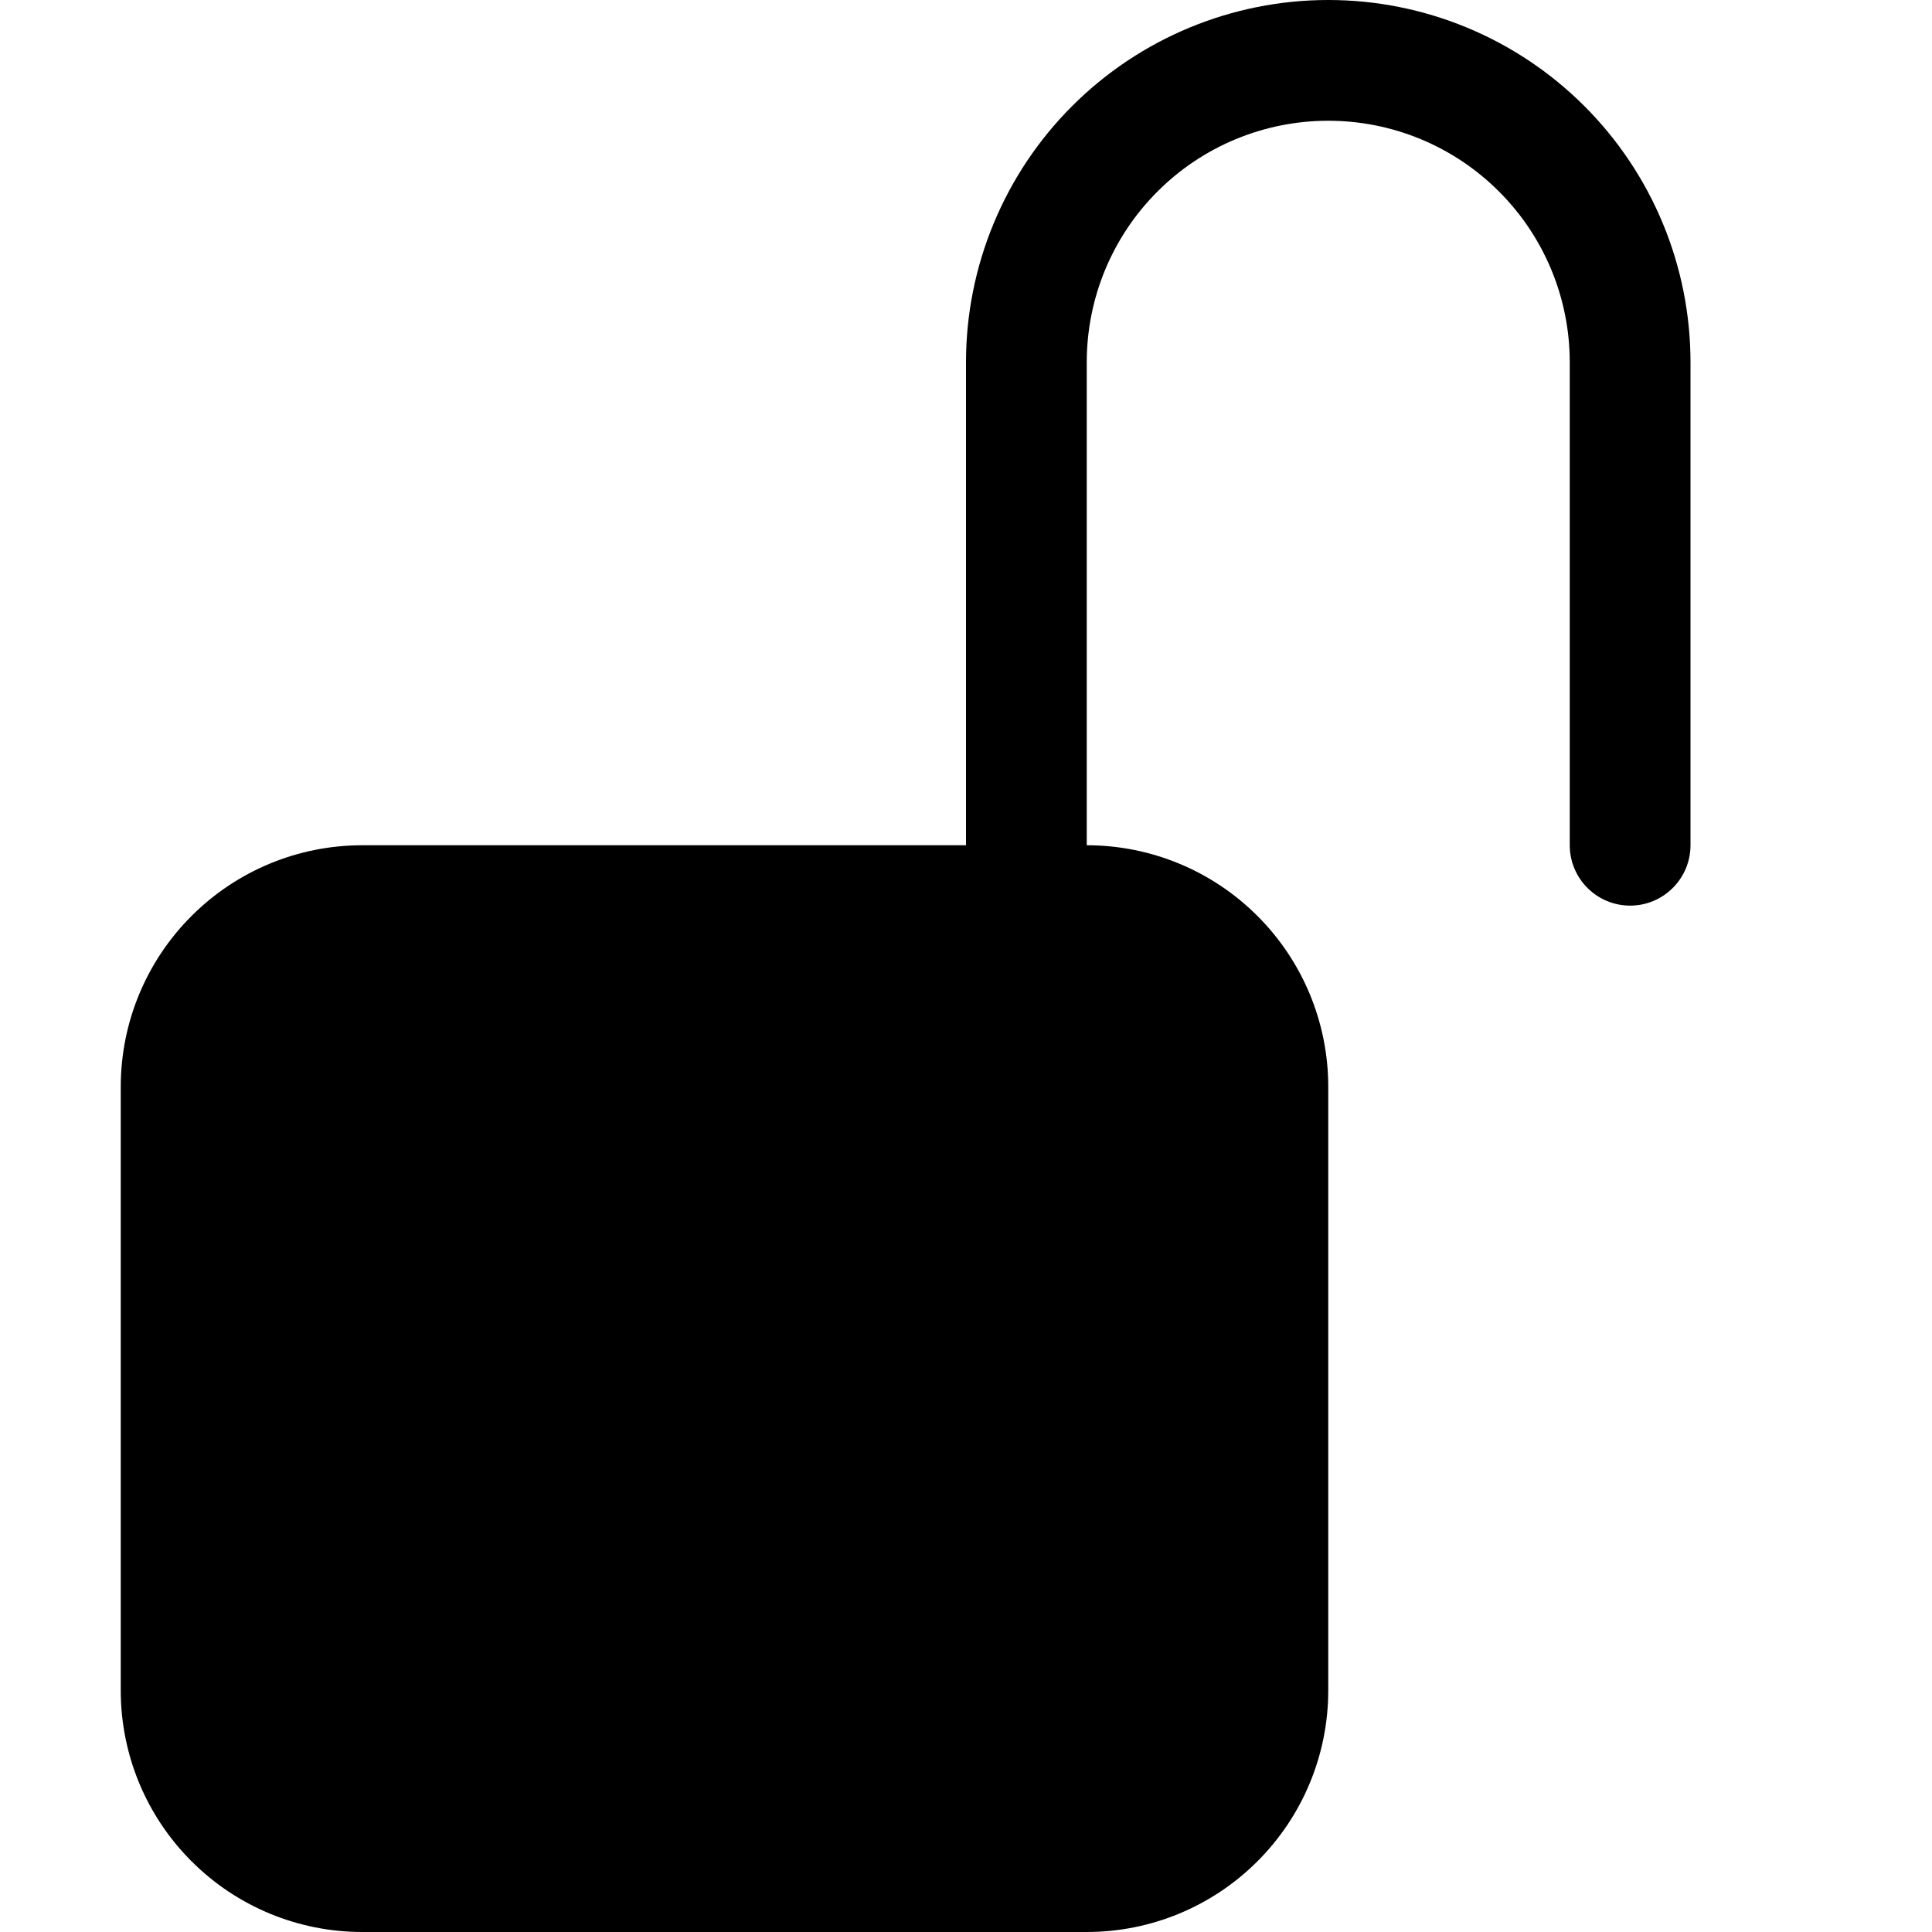 <svg width="24" height="24" viewBox="0 0 24 24" fill="none" xmlns="http://www.w3.org/2000/svg">
<g clip-path="url(#clip0_2_7361)">
<path d="M16.5 1.5C15.704 1.5 14.941 1.816 14.379 2.379C13.816 2.941 13.5 3.704 13.5 4.5V10.5C14.296 10.5 15.059 10.816 15.621 11.379C16.184 11.941 16.5 12.704 16.5 13.5V21C16.5 21.796 16.184 22.559 15.621 23.121C15.059 23.684 14.296 24 13.5 24H4.5C3.704 24 2.941 23.684 2.379 23.121C1.816 22.559 1.5 21.796 1.5 21V13.5C1.5 12.704 1.816 11.941 2.379 11.379C2.941 10.816 3.704 10.5 4.5 10.5H12V4.5C12 3.307 12.474 2.162 13.318 1.318C14.162 0.474 15.306 0 16.5 0C17.694 0 18.838 0.474 19.682 1.318C20.526 2.162 21 3.307 21 4.5V10.5C21 10.699 20.921 10.89 20.78 11.03C20.64 11.171 20.449 11.25 20.25 11.25C20.051 11.25 19.86 11.171 19.72 11.03C19.579 10.89 19.5 10.699 19.5 10.5V4.5C19.5 3.704 19.184 2.941 18.621 2.379C18.059 1.816 17.296 1.5 16.5 1.5Z" fill="black"/>
</g>
<defs>
<clipPath id="clip0_2_7361">
<rect width="24" height="24" fill="white"/>
</clipPath>
</defs>
</svg>
